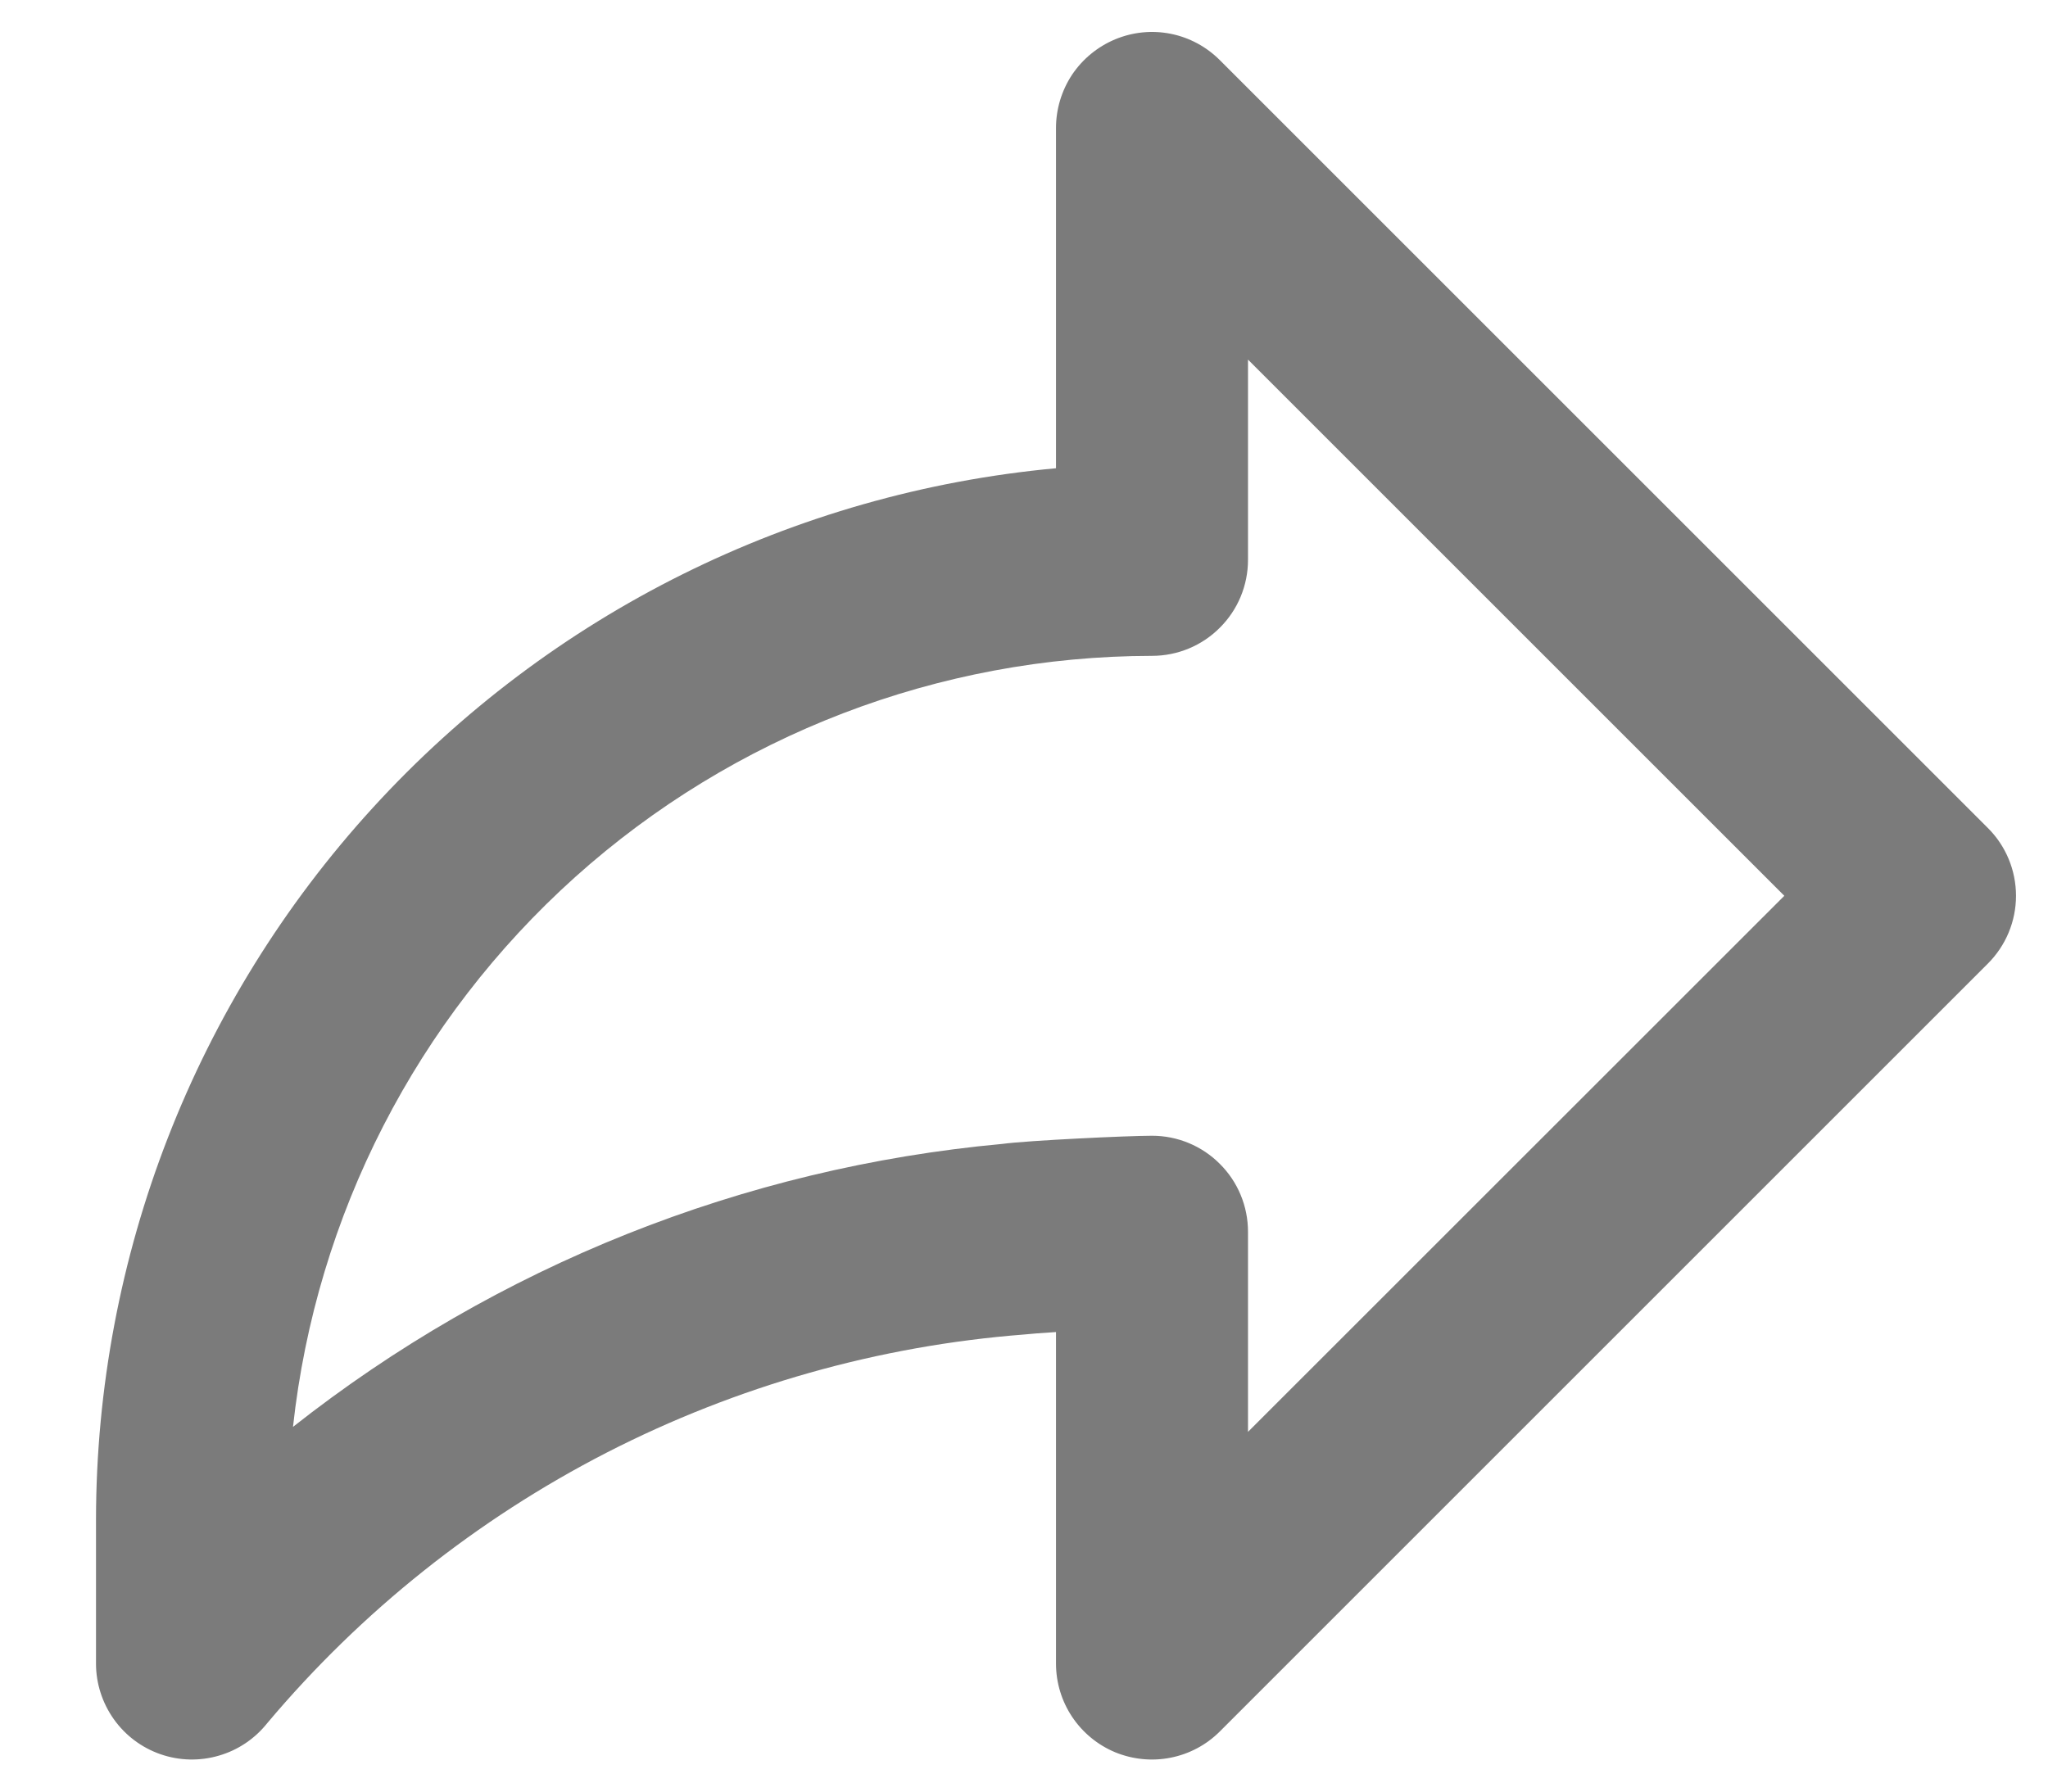 <svg width="16" height="14" viewBox="0 0 16 14" fill="none" xmlns="http://www.w3.org/2000/svg">
<path d="M15.53 6.47L9.53 0.47C9.425 0.365 9.292 0.293 9.146 0.264C9.001 0.235 8.85 0.25 8.713 0.307C8.576 0.364 8.459 0.46 8.376 0.583C8.294 0.707 8.25 0.852 8.25 1V3.659C6.201 3.848 4.297 4.795 2.91 6.315C1.523 7.835 0.752 9.817 0.75 11.875V13C0.75 13.155 0.799 13.307 0.889 13.434C0.979 13.561 1.107 13.657 1.254 13.708C1.401 13.759 1.56 13.763 1.71 13.719C1.859 13.676 1.991 13.587 2.088 13.465C2.823 12.591 3.724 11.873 4.74 11.351C5.756 10.83 6.865 10.516 8.003 10.428C8.041 10.424 8.134 10.416 8.25 10.409V13C8.25 13.148 8.294 13.293 8.376 13.416C8.459 13.54 8.576 13.636 8.713 13.693C8.85 13.749 9.001 13.764 9.146 13.735C9.292 13.706 9.425 13.635 9.53 13.53L15.53 7.53C15.671 7.389 15.75 7.199 15.75 7C15.75 6.801 15.671 6.61 15.53 6.47ZM9.75 11.189V9.625C9.75 9.426 9.671 9.235 9.53 9.095C9.39 8.954 9.199 8.875 9 8.875C8.809 8.875 8.028 8.912 7.829 8.939C5.807 9.125 3.883 9.893 2.289 11.15C2.47 9.495 3.255 7.966 4.493 6.854C5.731 5.743 7.336 5.127 9 5.125C9.199 5.125 9.39 5.046 9.53 4.905C9.671 4.765 9.75 4.574 9.75 4.375V2.81L13.94 7L9.75 11.189Z" fill="#7B7B7B"/>
</svg>
